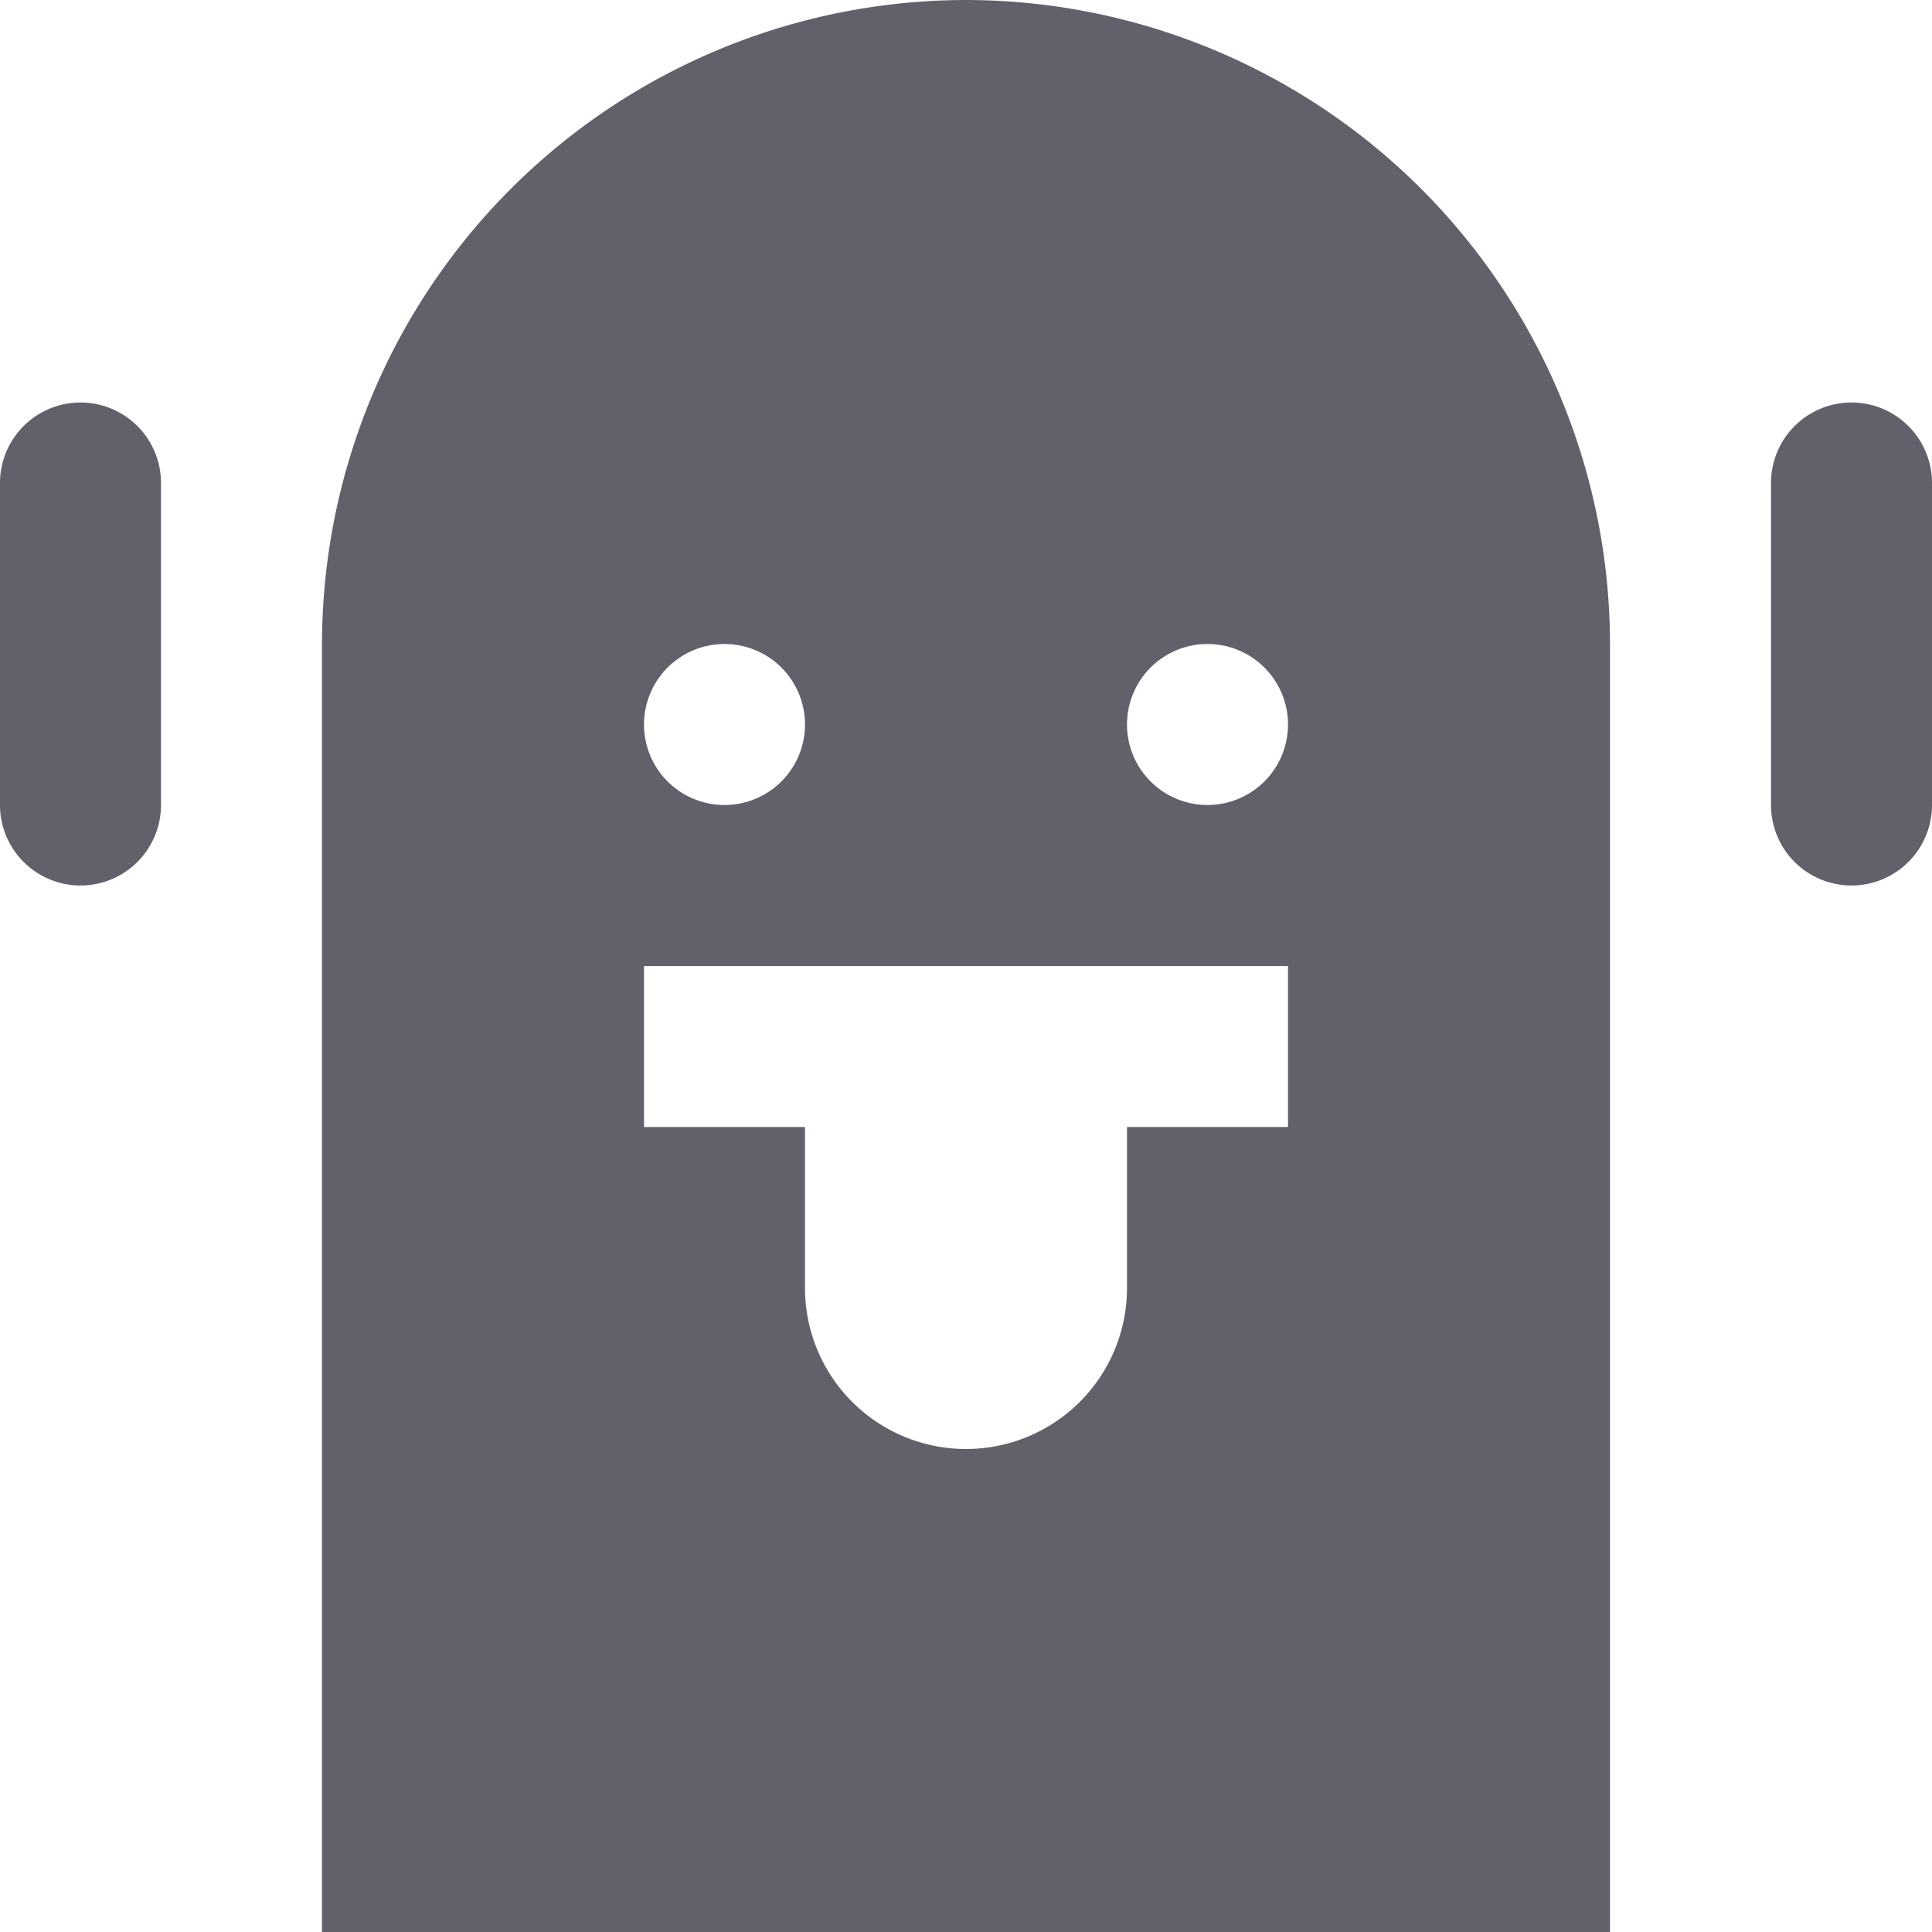 <svg xmlns="http://www.w3.org/2000/svg" height="24" width="24" viewBox="0 0 24 24"><path data-color="color-2" d="M1,11a1,1,0,0,1-1-1V6A1,1,0,0,1,2,6v4A1,1,0,0,1,1,11Z" fill="#61616b"></path> <path data-color="color-2" d="M23,11a1,1,0,0,1-1-1V6a1,1,0,0,1,2,0v4A1,1,0,0,1,23,11Z" fill="#61616b"></path> <path d="M12,0A8.009,8.009,0,0,0,4,8V24H20V8A8.009,8.009,0,0,0,12,0ZM9,8A1,1,0,1,1,8,9,1,1,0,0,1,9,8Zm7,6H14v2a2,2,0,0,1-4,0V14H8V12h8Zm-1-4a1,1,0,1,1,1-1A1,1,0,0,1,15,10Z" fill="#61616b"></path></svg>
